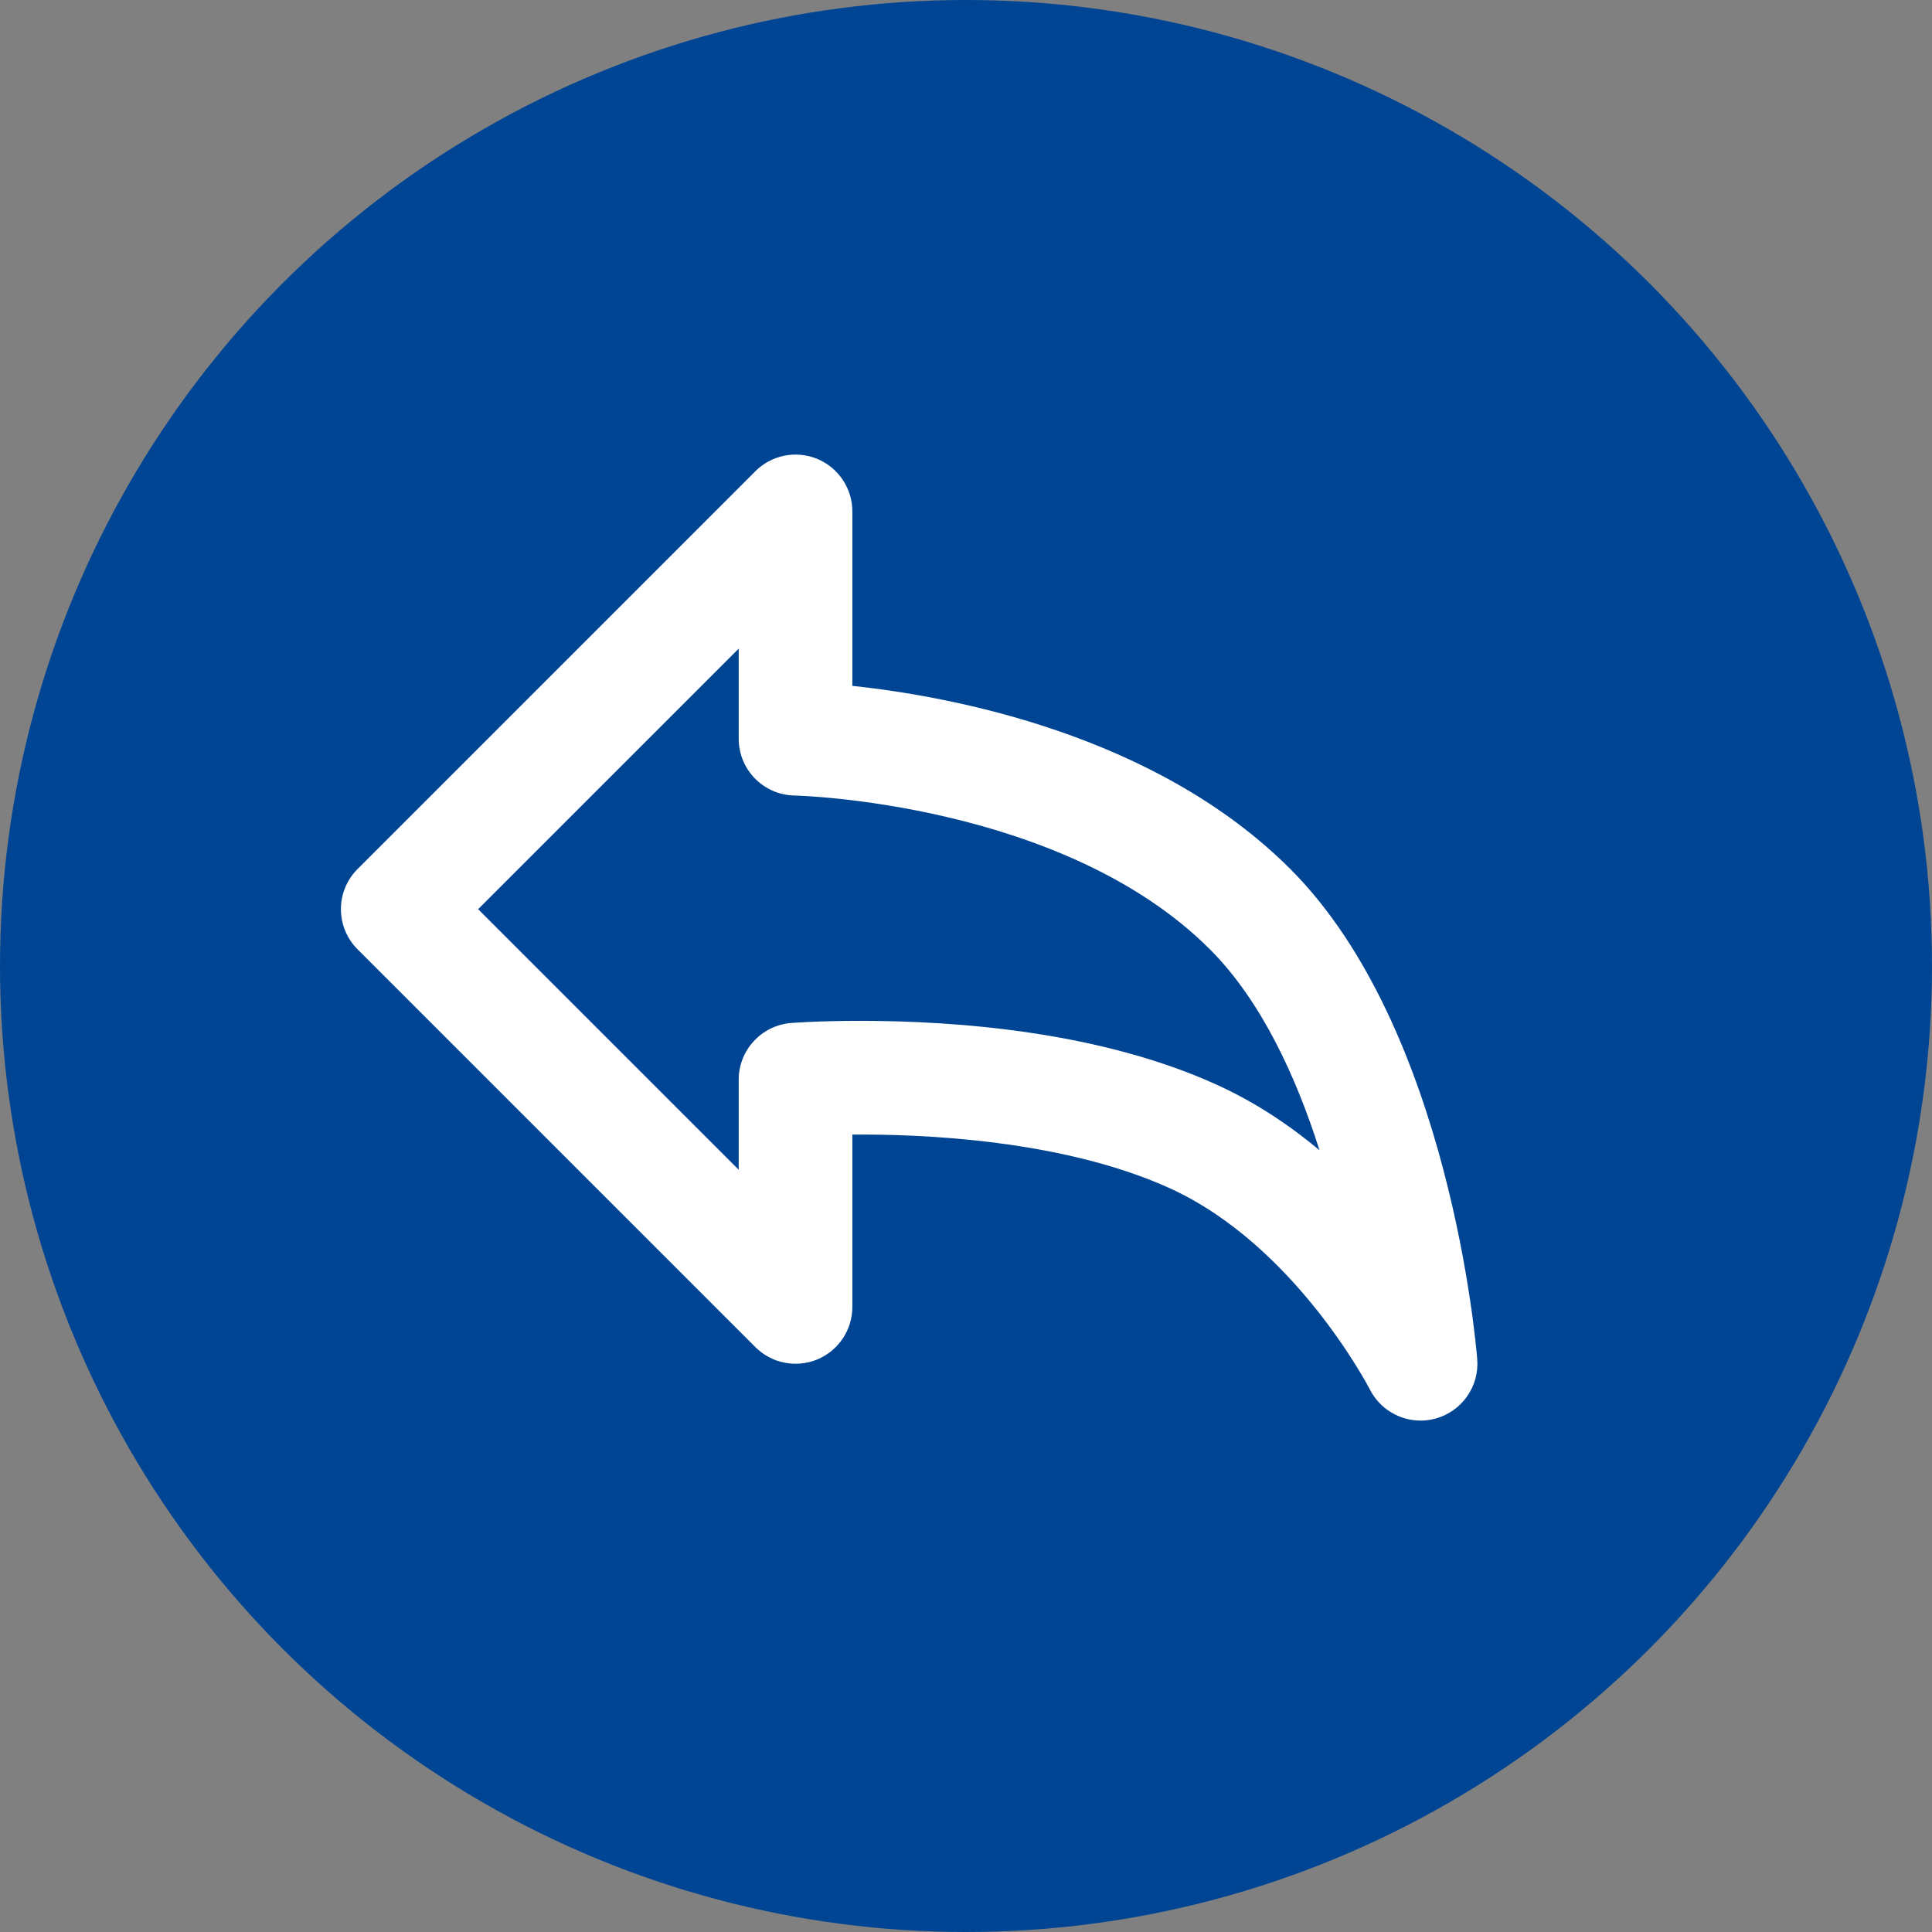 <?xml version="1.0" encoding="utf-8"?>
<!-- Generator: Adobe Illustrator 17.0.0, SVG Export Plug-In . SVG Version: 6.00 Build 0)  -->
<!DOCTYPE svg PUBLIC "-//W3C//DTD SVG 1.1//EN" "http://www.w3.org/Graphics/SVG/1.1/DTD/svg11.dtd">
<svg version="1.1" id="Livello_1" xmlns="http://www.w3.org/2000/svg" xmlns:xlink="http://www.w3.org/1999/xlink" x="0px" y="0px"
	 width="34px" height="34px" viewBox="0 0 34 34" enable-background="new 0 0 34 34" xml:space="preserve">
<rect x="0" y="0" width="34" height="34" fill="#808080" stroke="none"/>
<g>
	<circle fill-rule="evenodd" clip-rule="evenodd" fill="#004594" cx="17" cy="17" r="17"/>
	<path fill="#FFFFFF" d="M25,25c-0.369,0-0.718-0.205-0.892-0.547l0,0c-0.013-0.025-1.315-2.539-3.522-3.542
		c-1.874-0.852-4.352-0.955-5.586-0.944V23c0,0.404-0.244,0.769-0.617,0.924c-0.375,0.154-0.804,0.069-1.09-0.217l-7-7
		c-0.391-0.391-0.391-1.023,0-1.414l7-7c0.286-0.286,0.715-0.372,1.09-0.217C14.756,8.231,15,8.596,15,9v3.07
		c1.726,0.184,5.33,0.846,7.707,3.223c2.806,2.806,3.271,8.393,3.29,8.629c0.037,0.476-0.268,0.912-0.728,1.041
		C25.18,24.988,25.089,25,25,25z"/>
	<path fill="#004594" d="M8.414,16L13,20.586V19c0-0.521,0.402-0.955,0.921-0.997c0,0,0.47-0.038,1.211-0.038
		c1.737,0,4.237,0.195,6.282,1.125c0.676,0.307,1.279,0.711,1.807,1.152c-0.41-1.29-1.023-2.629-1.928-3.535
		C18.705,14.119,14.028,14,13.981,14C13.436,13.989,13,13.545,13,13v-1.586L8.414,16z"/>
</g>
</svg>
